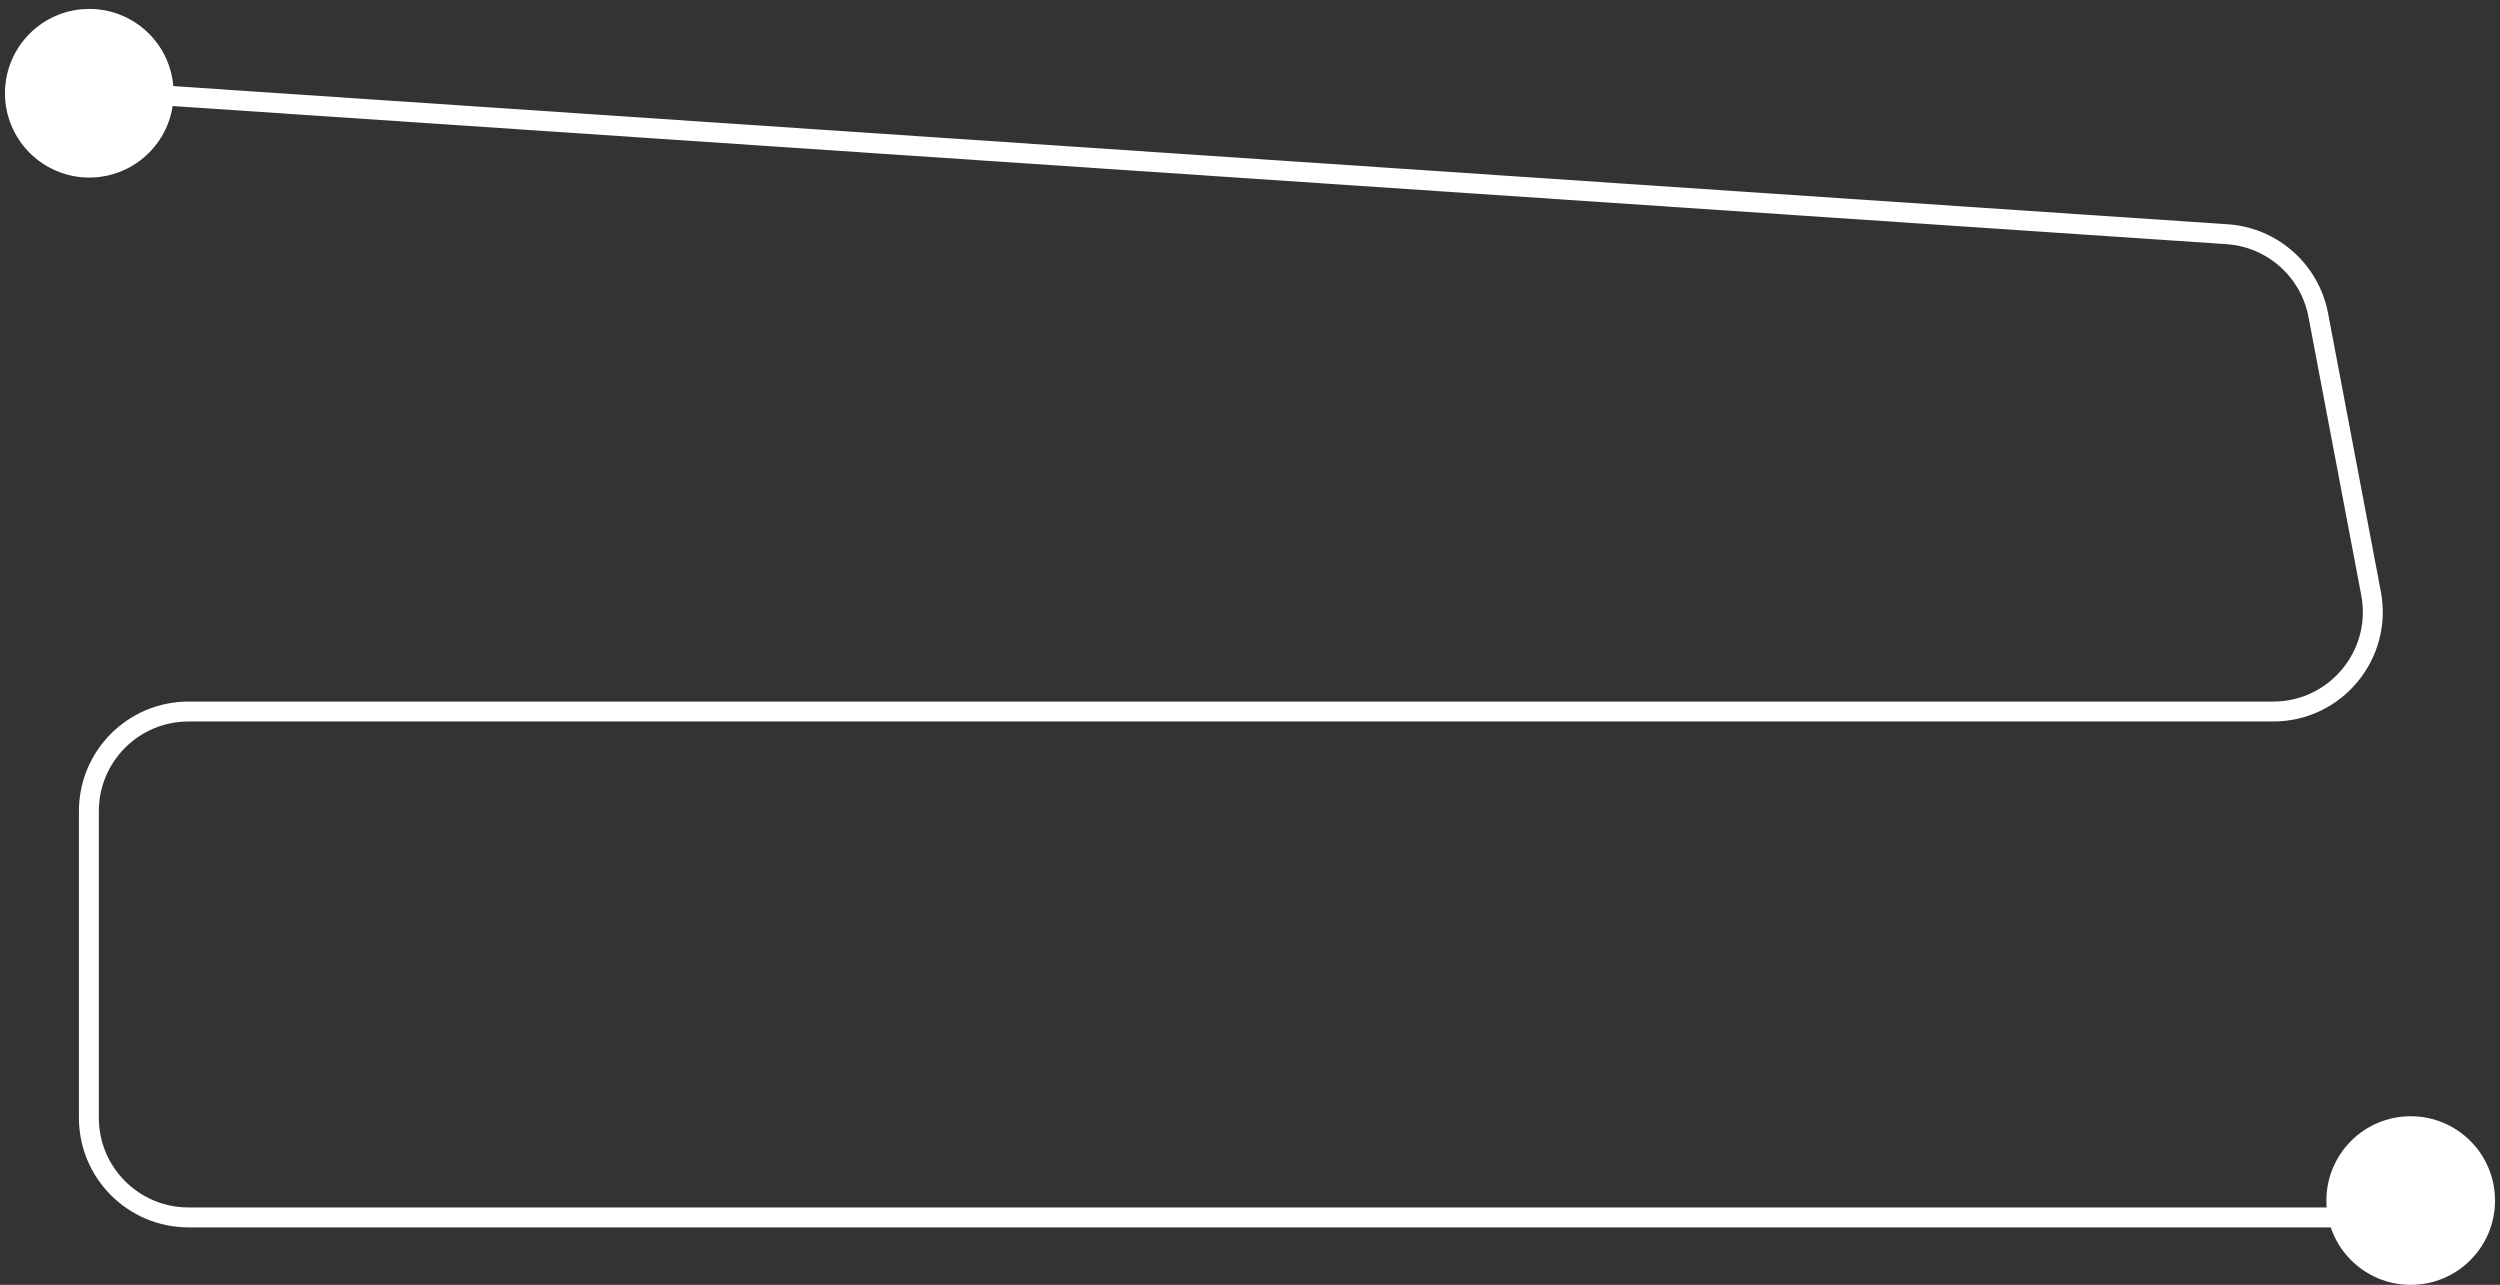 <svg width="251" height="129" viewBox="0 0 251 129" fill="none" xmlns="http://www.w3.org/2000/svg">
<rect x="0" y="0" width="251" height="129" fill="#333333" stroke="none"/>
<path d="M8.924 9.079L223.599 23.515C228.141 23.82 231.904 27.156 232.753 31.629L238.052 59.575C239.22 65.735 234.497 71.438 228.227 71.438H18.924C13.402 71.438 8.924 75.915 8.924 81.438V112.228C8.924 117.751 13.402 122.228 18.924 122.228H240.301" stroke="white" stroke-width="2"/>
<circle cx="242.035" cy="120.535" r="8.465" fill="white"/>
<circle cx="8.965" cy="9.361" r="8.465" fill="white"/>
</svg>
